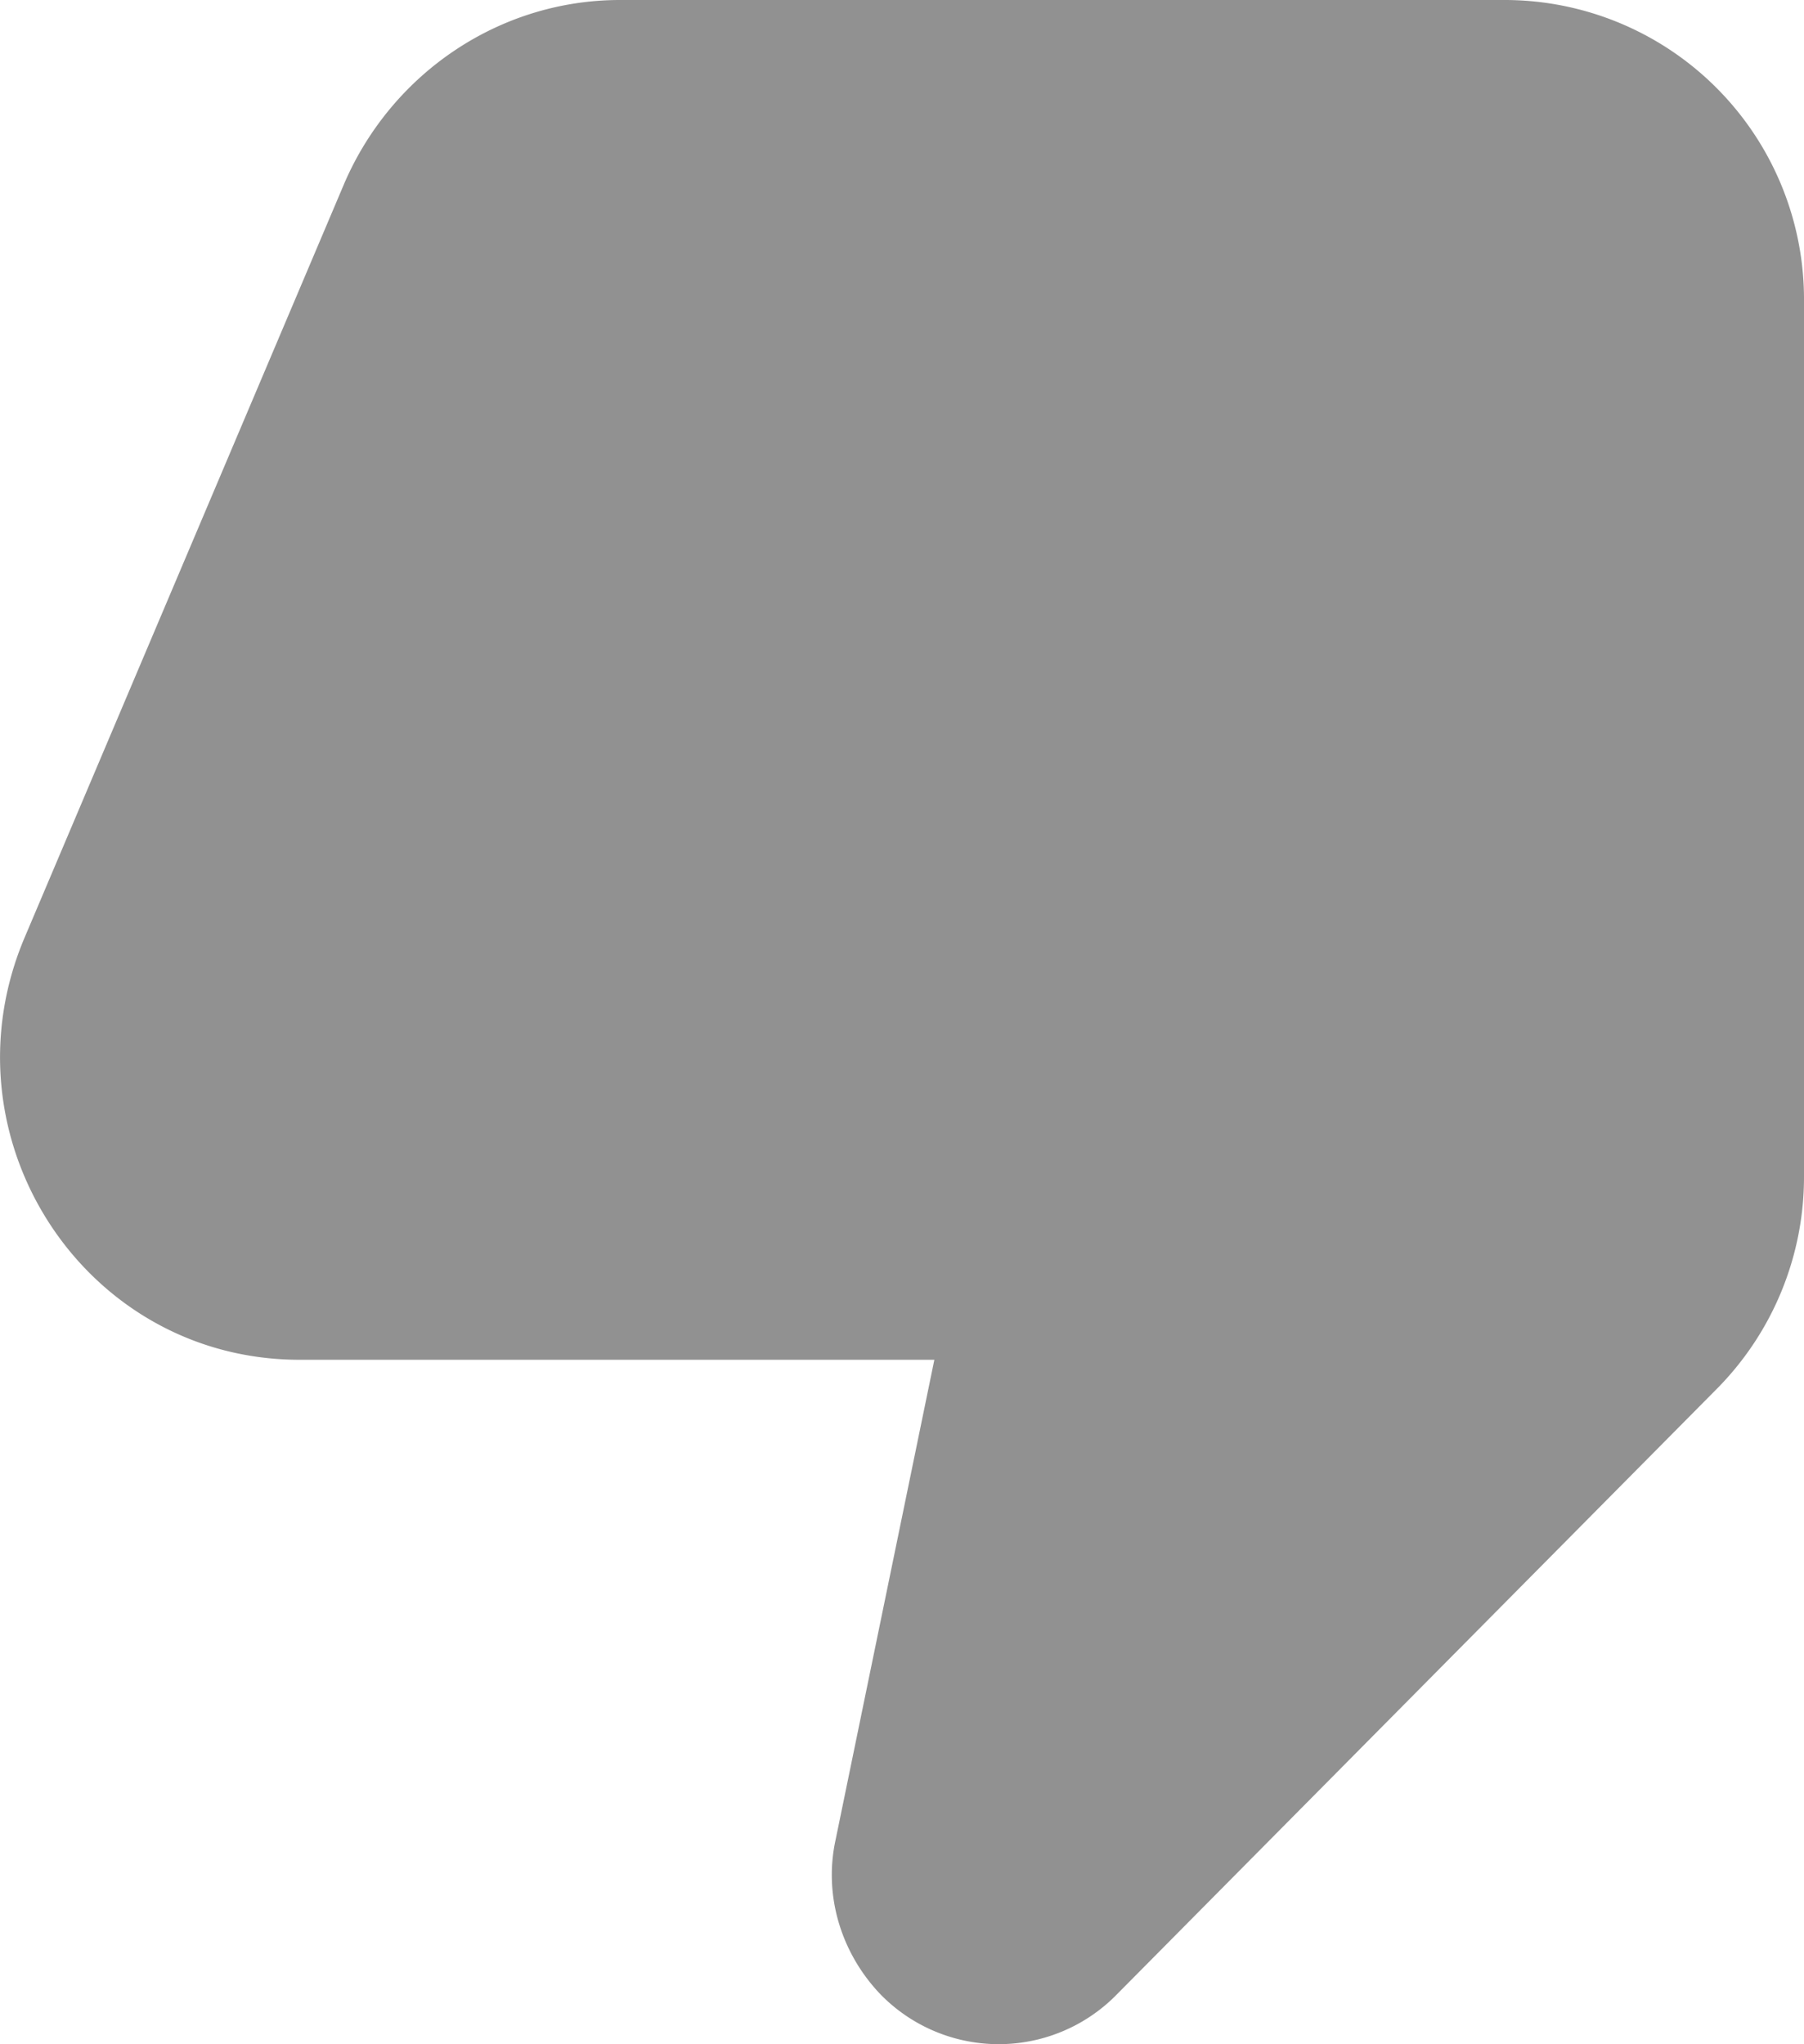 <svg xmlns="http://www.w3.org/2000/svg" width="15" height="17" fill="none" viewBox="0 0 15 17">
  <path fill="#919191" d="M12.523 0H5.155c-.996 0-1.892.603-2.29 1.52L.202 7.803c-.697 1.658.497 3.505 2.29 3.505h5.277l-.822 3.996c-.1.465.05.942.374 1.281a1.373 1.373 0 0 0 1.966 0l4.979-5.026A2.504 2.504 0 0 0 15 9.788V2.513A2.49 2.49 0 0 0 12.523 0Z"/>
</svg>
